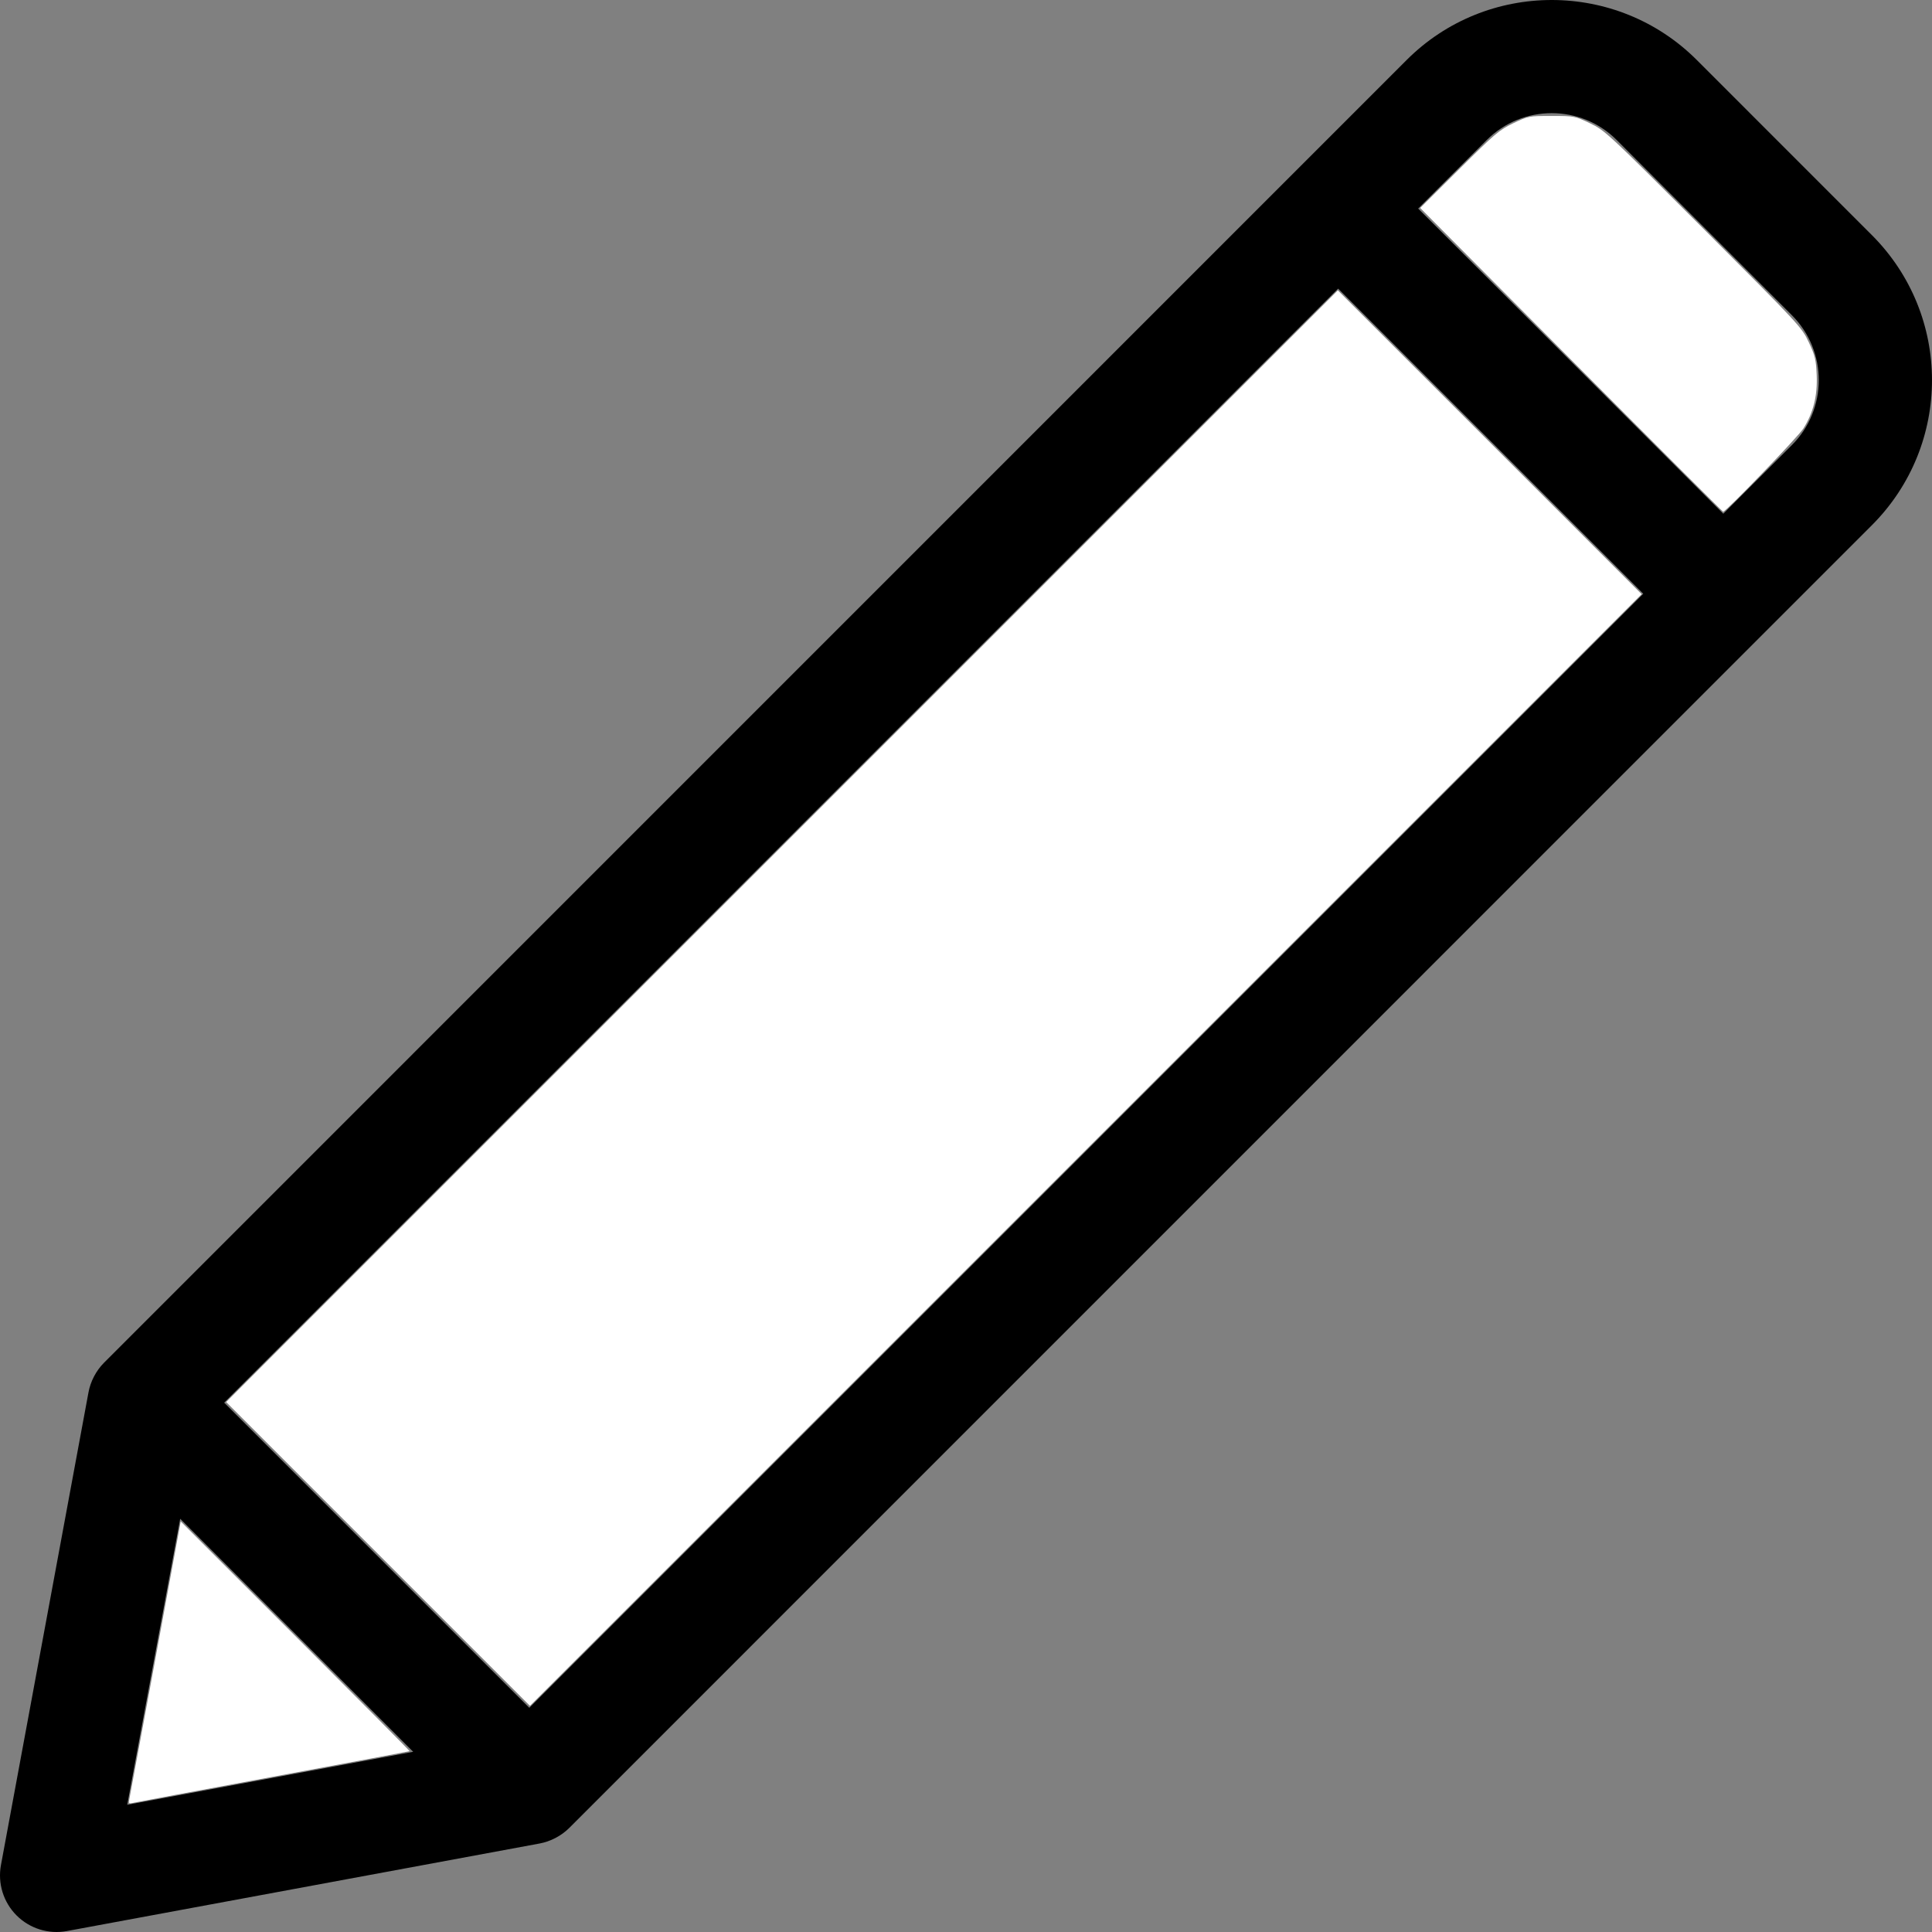 <?xml version="1.0" encoding="UTF-8" standalone="no"?>
<svg
   xmlns:dc="http://purl.org/dc/elements/1.1/"
   xmlns:cc="http://creativecommons.org/ns#"
   xmlns:rdf="http://www.w3.org/1999/02/22-rdf-syntax-ns#"
   xmlns:svg="http://www.w3.org/2000/svg"
   xmlns="http://www.w3.org/2000/svg"
   xmlns:sodipodi="http://sodipodi.sourceforge.net/DTD/sodipodi-0.dtd"
   xmlns:inkscape="http://www.inkscape.org/namespaces/inkscape"
   version="1.1"
   id="Capa_1"
   x="0px"
   y="0px"
   viewBox="0 0 512.001 512.001"
   style="enable-background:new 0 0 512.001 512.001;"
   xml:space="preserve"
   sodipodi:docname="pencil-filled.svg"
   inkscape:version="1.0.2-2 (e86c870879, 2021-01-15)"><rect x="0" y="0" width="512.001" height="512.001" fill="#808080" stroke="none"/><defs
   id="defs915" /><sodipodi:namedview
   pagecolor="#ffffff"
   bordercolor="#666666"
   borderopacity="1"
   objecttolerance="10"
   gridtolerance="10"
   guidetolerance="10"
   inkscape:pageopacity="0"
   inkscape:pageshadow="2"
   inkscape:window-width="3840"
   inkscape:window-height="2050"
   id="namedview913"
   showgrid="false"
   inkscape:pagecheckerboard="true"
   showborder="false"
   inkscape:zoom="1.9687462"
   inkscape:cx="256.0005"
   inkscape:cy="252.44494"
   inkscape:window-x="5108"
   inkscape:window-y="-12"
   inkscape:window-maximized="1"
   inkscape:current-layer="Capa_1" />
<g
   id="g880">
	<g
   id="g878">
		<path
   d="M496.063,62.299l-46.396-46.4c-21.199-21.199-55.689-21.198-76.888,0C352.82,35.86,47.964,340.739,27.591,361.113    c-2.17,2.17-3.624,5.054-4.142,7.875L0.251,494.268c-0.899,4.857,0.649,9.846,4.142,13.339c3.497,3.497,8.487,5.042,13.338,4.143    L143,488.549c2.895-0.54,5.741-2.008,7.875-4.143l345.188-345.214C517.311,117.944,517.314,83.55,496.063,62.299z M33.721,478.276    l14.033-75.784l61.746,61.75L33.721,478.276z M140.269,452.585L59.41,371.721L354.62,76.488l80.859,80.865L140.269,452.585z     M474.85,117.979l-18.159,18.161l-80.859-80.865l18.159-18.161c9.501-9.502,24.96-9.503,34.463,0l46.396,46.4    C484.375,93.039,484.375,108.453,474.85,117.979z"
   id="path876" />
	</g>
</g>
<g
   id="g882">
</g>
<g
   id="g884">
</g>
<g
   id="g886">
</g>
<g
   id="g888">
</g>
<g
   id="g890">
</g>
<g
   id="g892">
</g>
<g
   id="g894">
</g>
<g
   id="g896">
</g>
<g
   id="g898">
</g>
<g
   id="g900">
</g>
<g
   id="g902">
</g>
<g
   id="g904">
</g>
<g
   id="g906">
</g>
<g
   id="g908">
</g>
<g
   id="g910">
</g>
<path
   style="fill:#ffffff;stroke-width:0.508"
   d="M 100.19,411.81 59.937,371.555 207.239,224.254 354.54,76.953 l 40.254,40.254 40.254,40.254 -147.302,147.302 -147.302,147.302 z"
   id="path919" /><path
   style="fill:#ffffff;stroke-width:0.508"
   d="m 34.256,476.888 c 0.207,-0.908 11.501,-61.973 13.316,-71.993 l 0.309,-1.709 30.388,30.385 c 16.714,16.712 30.338,30.436 30.275,30.498 -0.062,0.062 -16.339,3.114 -36.17,6.782 -19.831,3.668 -36.583,6.797 -37.225,6.954 -1.018,0.249 -1.133,0.13 -0.894,-0.919 z"
   id="path921" /><path
   style="fill:#ffffff;stroke-width:0.508"
   d="M 416.374,95.36 376.367,55.111 386.683,44.85 c 9.453,-9.403 10.654,-10.423 14.357,-12.191 3.983,-1.902 4.126,-1.929 10.136,-1.929 6.007,0 6.154,0.028 10.159,1.931 3.979,1.89 4.604,2.471 30.069,27.937 25.475,25.475 26.045,26.088 27.918,30.052 1.685,3.566 1.936,4.601 2.117,8.73 0.239,5.472 -0.874,9.969 -3.501,14.145 -1.391,2.212 -20.56,22.105 -21.284,22.09 -0.149,-0.003 -18.274,-18.117 -40.278,-40.254 z"
   id="path923" /></svg>
